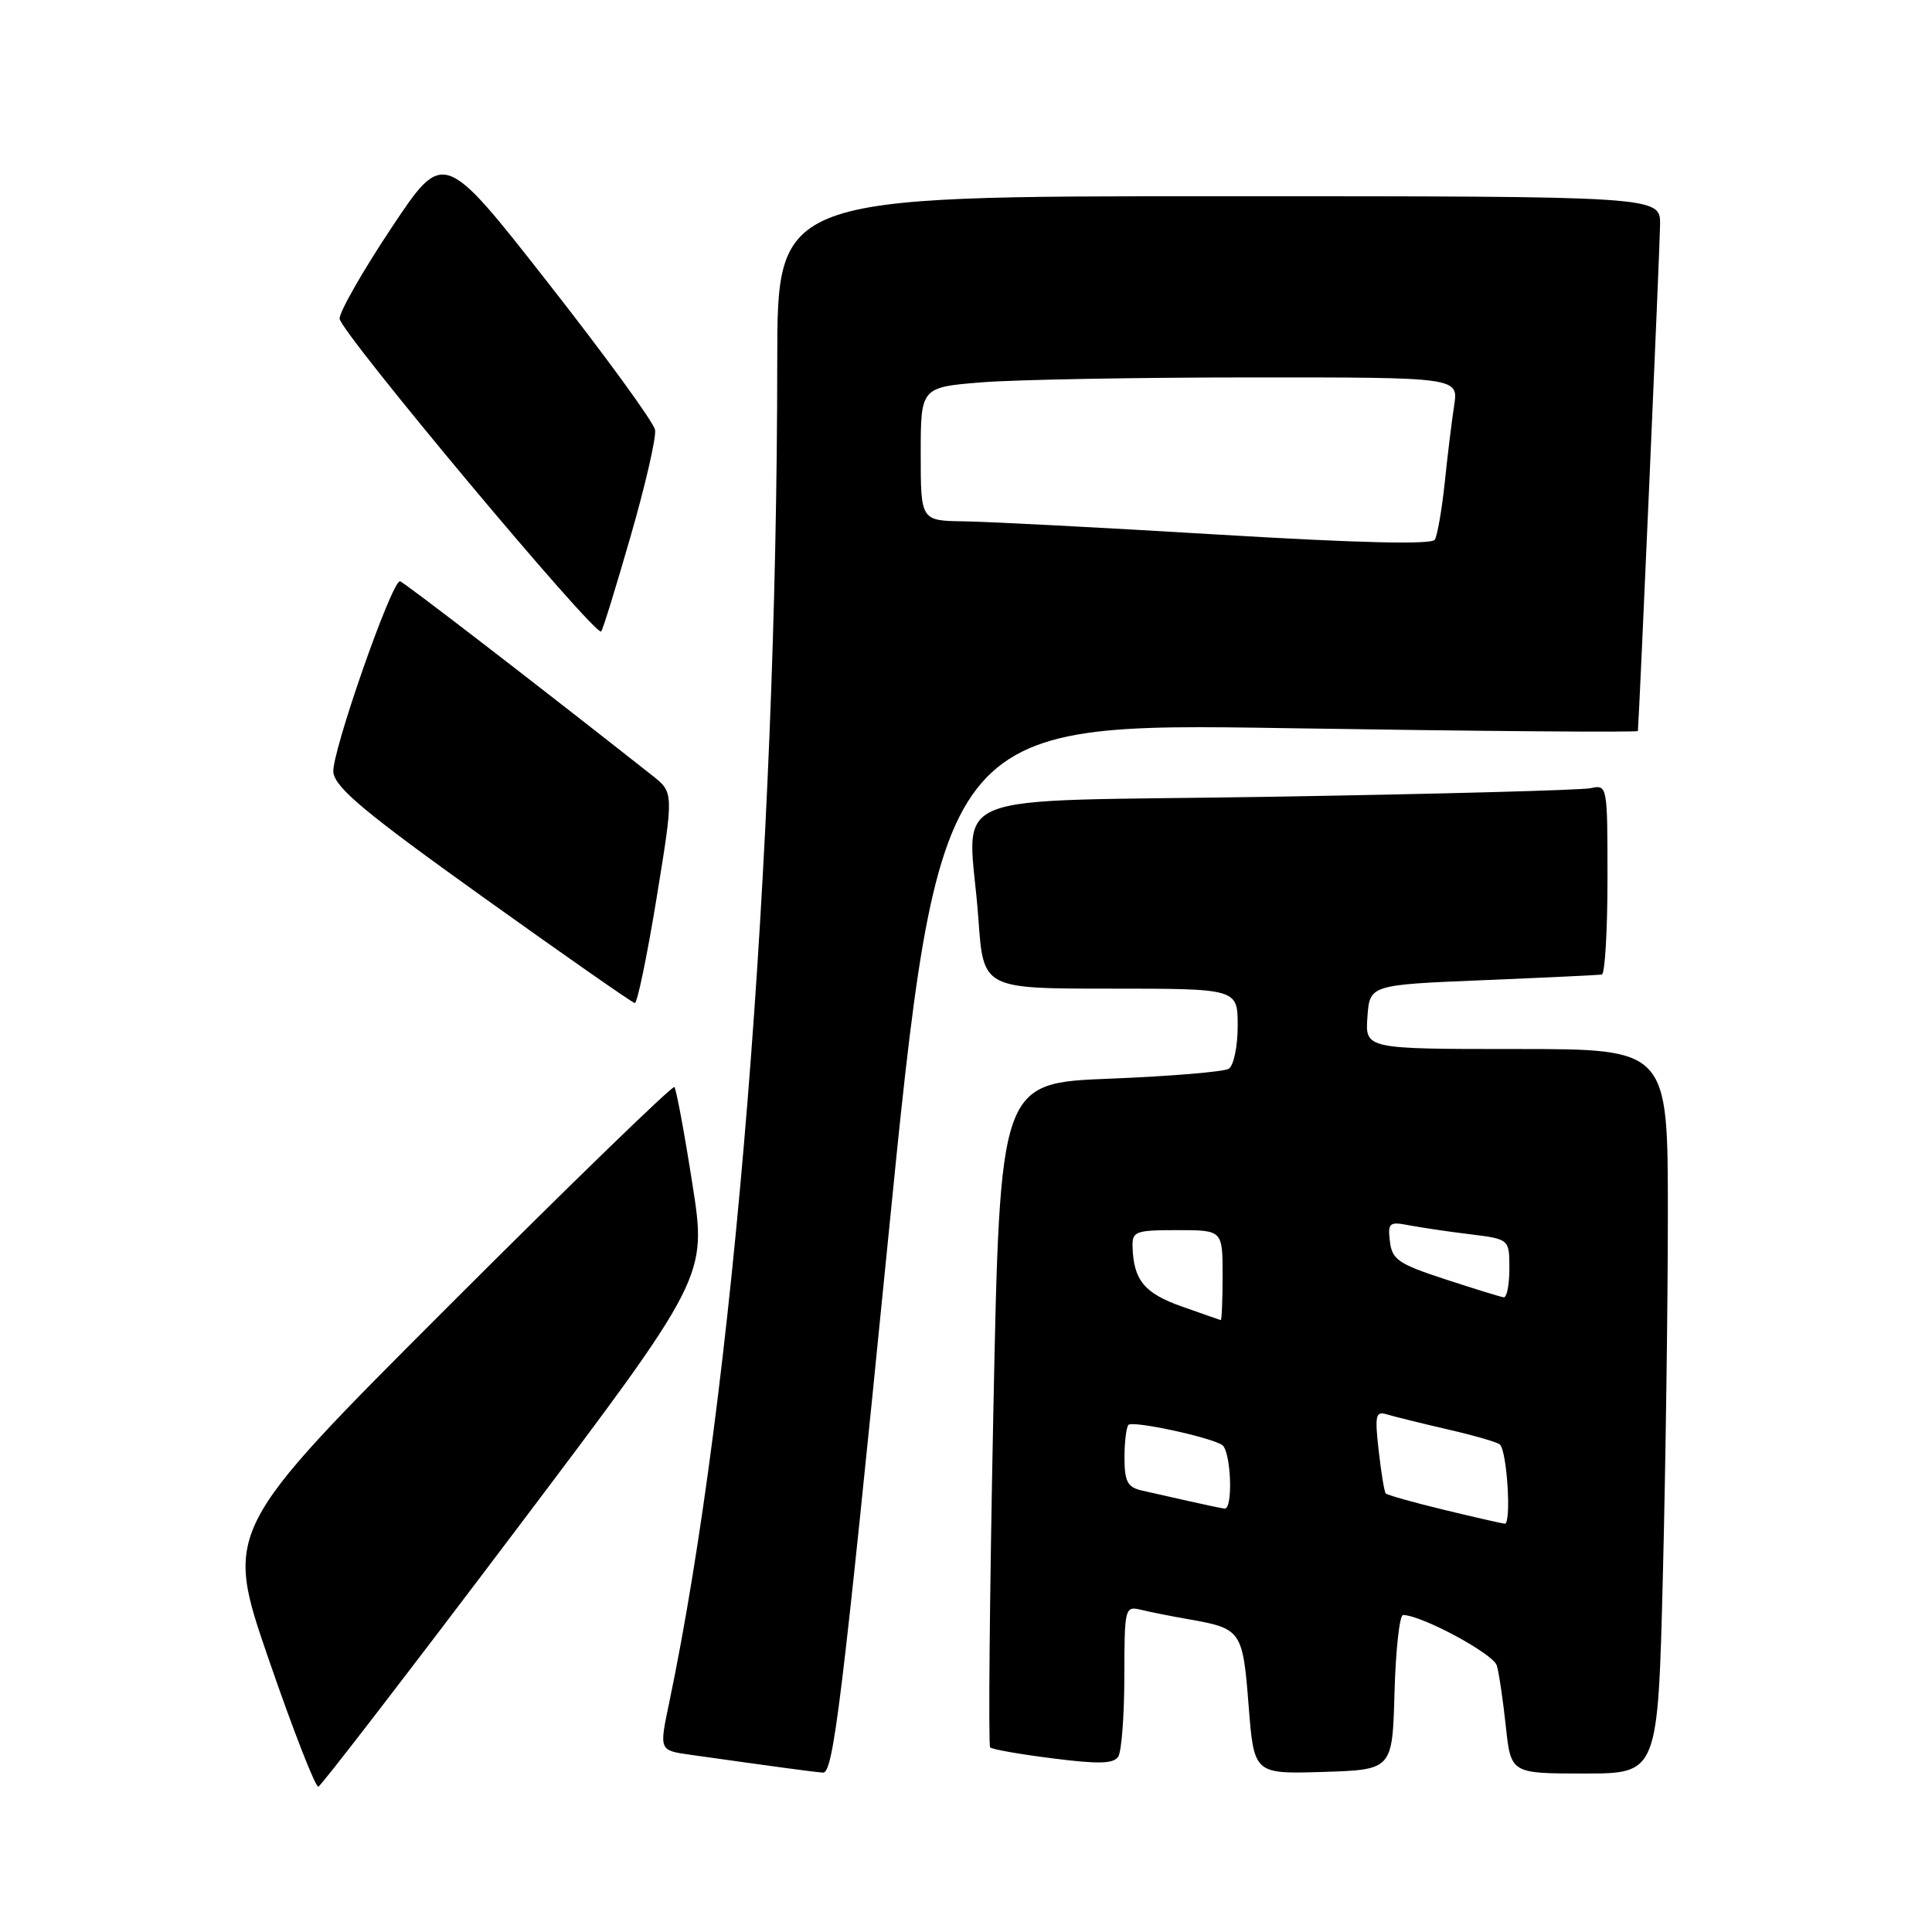 <?xml version="1.0" encoding="UTF-8" standalone="no"?>
<!DOCTYPE svg PUBLIC "-//W3C//DTD SVG 1.1//EN" "http://www.w3.org/Graphics/SVG/1.1/DTD/svg11.dtd" >
<svg xmlns="http://www.w3.org/2000/svg" xmlns:xlink="http://www.w3.org/1999/xlink" version="1.1" viewBox="0 0 256 256">
 <g >
 <path fill="currentColor"
d=" M 68.28 202.85 C 93.68 169.19 93.68 169.19 91.74 156.85 C 90.68 150.06 89.60 144.29 89.36 144.04 C 89.12 143.79 75.60 156.90 59.32 173.18 C 29.72 202.78 29.72 202.78 35.61 219.88 C 38.85 229.29 41.81 236.87 42.19 236.74 C 42.57 236.61 54.31 221.36 68.28 202.85 Z  M 117.56 165.38 C 124.49 95.75 124.49 95.75 170.74 96.49 C 196.18 96.89 217.01 97.06 217.03 96.86 C 217.23 94.51 219.95 32.51 219.97 29.75 C 220.00 26.00 220.00 26.00 161.50 26.00 C 103.00 26.00 103.00 26.00 102.99 47.75 C 102.97 113.71 97.26 184.56 88.65 225.72 C 87.35 231.93 87.35 231.93 91.43 232.51 C 103.44 234.20 107.65 234.77 109.06 234.88 C 110.41 234.98 111.60 225.24 117.56 165.38 Z  M 184.78 224.25 C 184.94 218.61 185.45 214.00 185.91 214.00 C 188.34 214.00 197.91 219.15 198.34 220.70 C 198.63 221.69 199.16 225.31 199.53 228.75 C 200.20 235.00 200.20 235.00 209.94 235.00 C 219.68 235.00 219.68 235.00 220.34 208.75 C 220.70 194.31 221.00 172.71 221.00 160.75 C 221.00 139.00 221.00 139.00 200.94 139.00 C 180.89 139.00 180.89 139.00 181.19 134.75 C 181.50 130.50 181.50 130.50 196.50 129.88 C 204.75 129.54 211.84 129.20 212.25 129.13 C 212.66 129.06 213.00 123.37 213.00 116.48 C 213.00 104.02 212.99 103.96 210.75 104.44 C 209.51 104.70 190.61 105.21 168.75 105.57 C 123.28 106.33 128.40 104.20 129.65 121.85 C 130.30 131.00 130.30 131.00 147.15 131.00 C 164.00 131.00 164.00 131.00 164.00 135.94 C 164.00 138.68 163.47 141.21 162.81 141.62 C 162.15 142.02 155.07 142.61 147.06 142.93 C 132.50 143.50 132.50 143.50 131.62 187.28 C 131.13 211.37 130.95 231.28 131.20 231.54 C 131.46 231.80 135.21 232.46 139.53 233.00 C 145.61 233.77 147.56 233.72 148.18 232.75 C 148.61 232.06 148.98 227.29 148.98 222.14 C 149.00 212.95 149.04 212.79 151.25 213.32 C 152.49 213.62 155.30 214.18 157.50 214.56 C 164.49 215.79 164.67 216.04 165.45 226.00 C 166.16 235.07 166.16 235.07 175.33 234.79 C 184.50 234.50 184.50 234.50 184.78 224.25 Z  M 87.00 119.00 C 89.28 105.01 89.28 105.01 86.42 102.75 C 70.60 90.28 53.40 77.04 53.00 77.02 C 51.88 76.98 43.87 99.96 44.17 102.34 C 44.44 104.40 48.36 107.68 64.00 118.87 C 74.72 126.54 83.77 132.86 84.11 132.91 C 84.44 132.96 85.74 126.70 87.00 119.00 Z  M 83.57 71.02 C 85.52 64.27 86.97 57.95 86.80 56.97 C 86.64 55.98 80.26 47.22 72.64 37.50 C 58.78 19.81 58.78 19.81 51.89 30.16 C 48.10 35.85 45.00 41.27 45.00 42.22 C 45.00 43.88 78.90 84.43 79.66 83.67 C 79.87 83.46 81.63 77.77 83.57 71.02 Z  M 161.50 70.84 C 146.10 69.91 130.91 69.12 127.75 69.08 C 122.00 69.00 122.00 69.00 122.00 60.15 C 122.00 51.30 122.00 51.30 130.25 50.65 C 134.79 50.30 150.82 50.01 165.88 50.01 C 193.26 50.00 193.26 50.00 192.68 53.75 C 192.36 55.81 191.80 60.42 191.43 64.00 C 191.05 67.58 190.46 70.95 190.12 71.51 C 189.71 72.18 180.19 71.96 161.50 70.84 Z  M 191.22 200.03 C 187.21 199.06 183.79 198.09 183.61 197.88 C 183.43 197.67 183.01 195.11 182.68 192.20 C 182.15 187.50 182.28 186.95 183.79 187.42 C 184.73 187.70 188.36 188.60 191.85 189.41 C 195.35 190.21 198.45 191.11 198.75 191.41 C 199.71 192.37 200.29 202.00 199.38 201.90 C 198.89 201.84 195.22 201.00 191.22 200.03 Z  M 157.50 198.90 C 155.30 198.41 152.49 197.77 151.25 197.49 C 149.40 197.06 149.00 196.28 149.00 193.15 C 149.00 191.05 149.24 189.10 149.53 188.80 C 150.11 188.23 160.18 190.38 161.92 191.45 C 163.12 192.19 163.43 200.06 162.25 199.90 C 161.84 199.84 159.70 199.40 157.50 198.90 Z  M 156.58 173.11 C 151.66 171.38 150.21 169.63 150.07 165.25 C 150.00 163.16 150.42 163.00 156.00 163.00 C 162.00 163.00 162.00 163.00 162.00 169.00 C 162.00 172.30 161.89 174.97 161.75 174.92 C 161.61 174.88 159.29 174.07 156.58 173.11 Z  M 191.50 169.51 C 185.32 167.49 184.46 166.91 184.17 164.52 C 183.88 162.03 184.08 161.85 186.67 162.35 C 188.23 162.65 191.86 163.19 194.75 163.54 C 200.00 164.19 200.00 164.19 200.00 168.09 C 200.00 170.24 199.66 171.96 199.25 171.90 C 198.84 171.85 195.35 170.77 191.50 169.51 Z "/>
</g>
</svg>